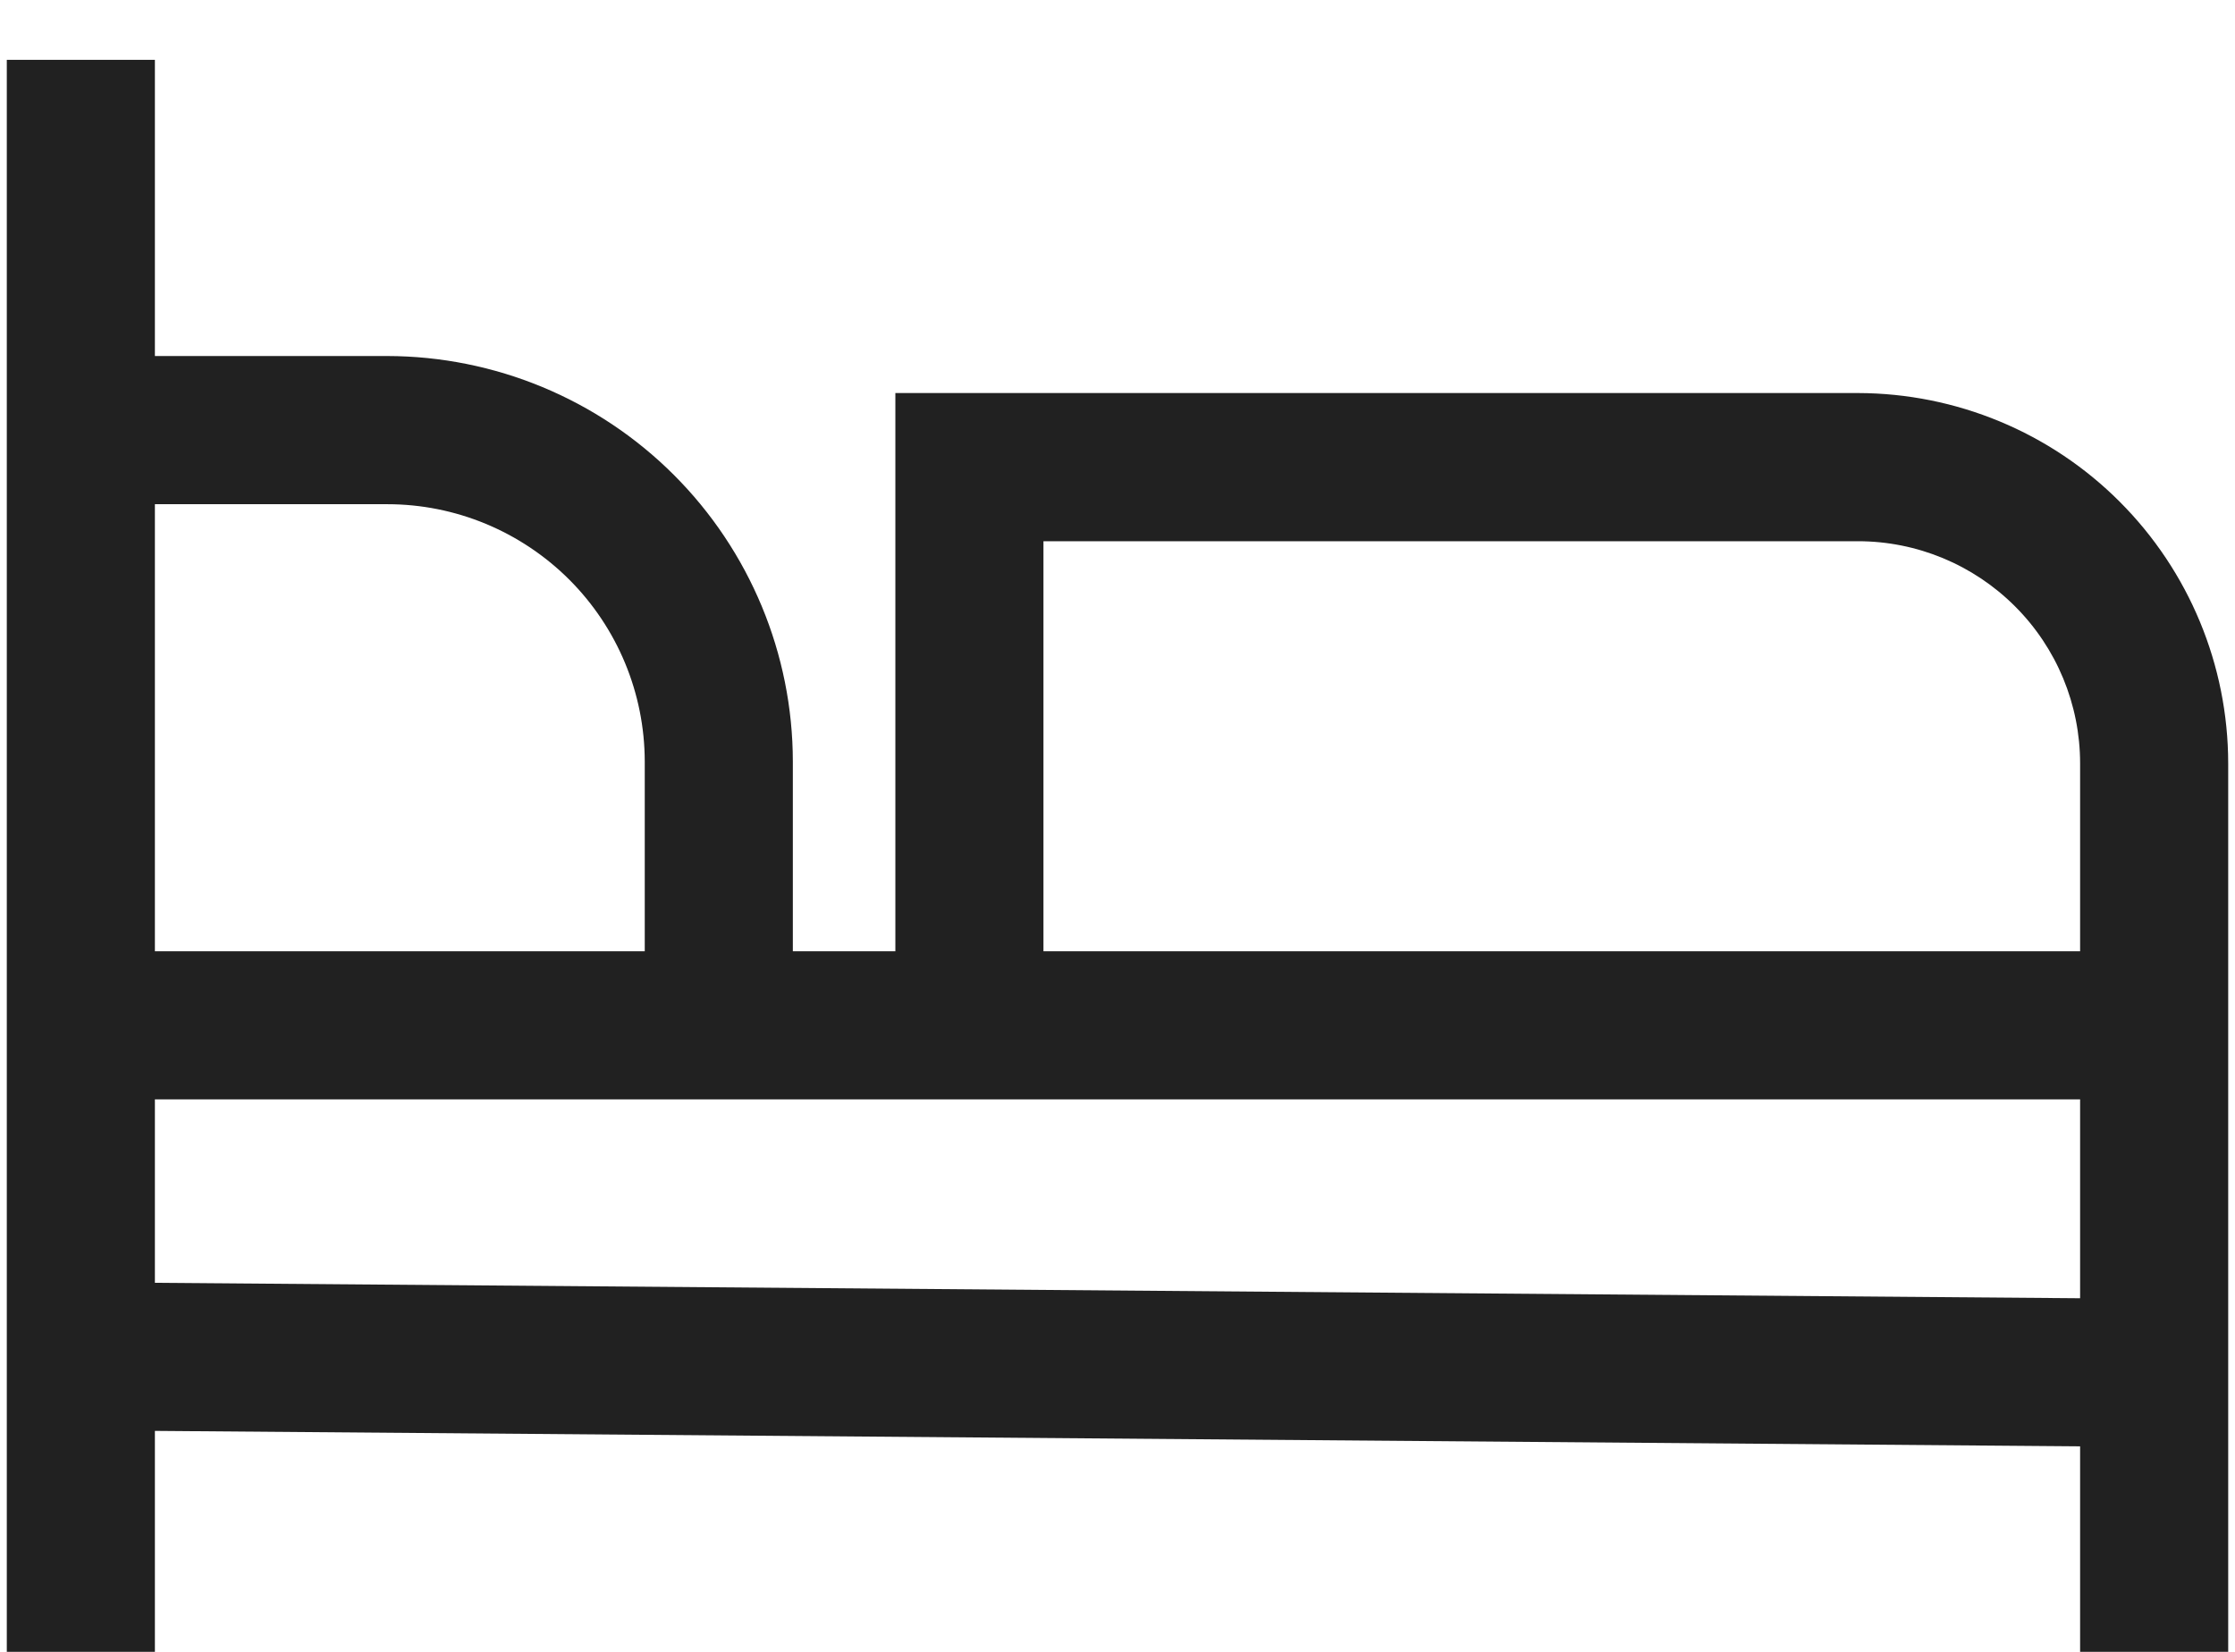<svg width="23" height="17" viewBox="0 0 23 17" fill="none" xmlns="http://www.w3.org/2000/svg">
<path d="M19.12 4.045H9.214V9.79H8.159V7.837C8.158 6.731 7.717 5.67 6.935 4.888C6.153 4.106 5.092 3.666 3.986 3.664H1.594V0.616H0.07V17H1.594V14.726L21.406 14.885V17H22.93V7.856C22.929 6.845 22.527 5.877 21.813 5.163C21.099 4.448 20.13 4.047 19.12 4.045V4.045ZM1.594 5.189H3.986C4.688 5.189 5.361 5.469 5.858 5.965C6.355 6.462 6.634 7.135 6.635 7.837V9.79H1.594V5.189ZM21.406 13.361L1.594 13.202V11.314H21.406V13.361ZM21.406 9.79H10.738V5.57H19.12C19.726 5.57 20.307 5.811 20.736 6.24C21.165 6.668 21.406 7.25 21.406 7.856V9.79Z" fill="#212121"/>
</svg>
